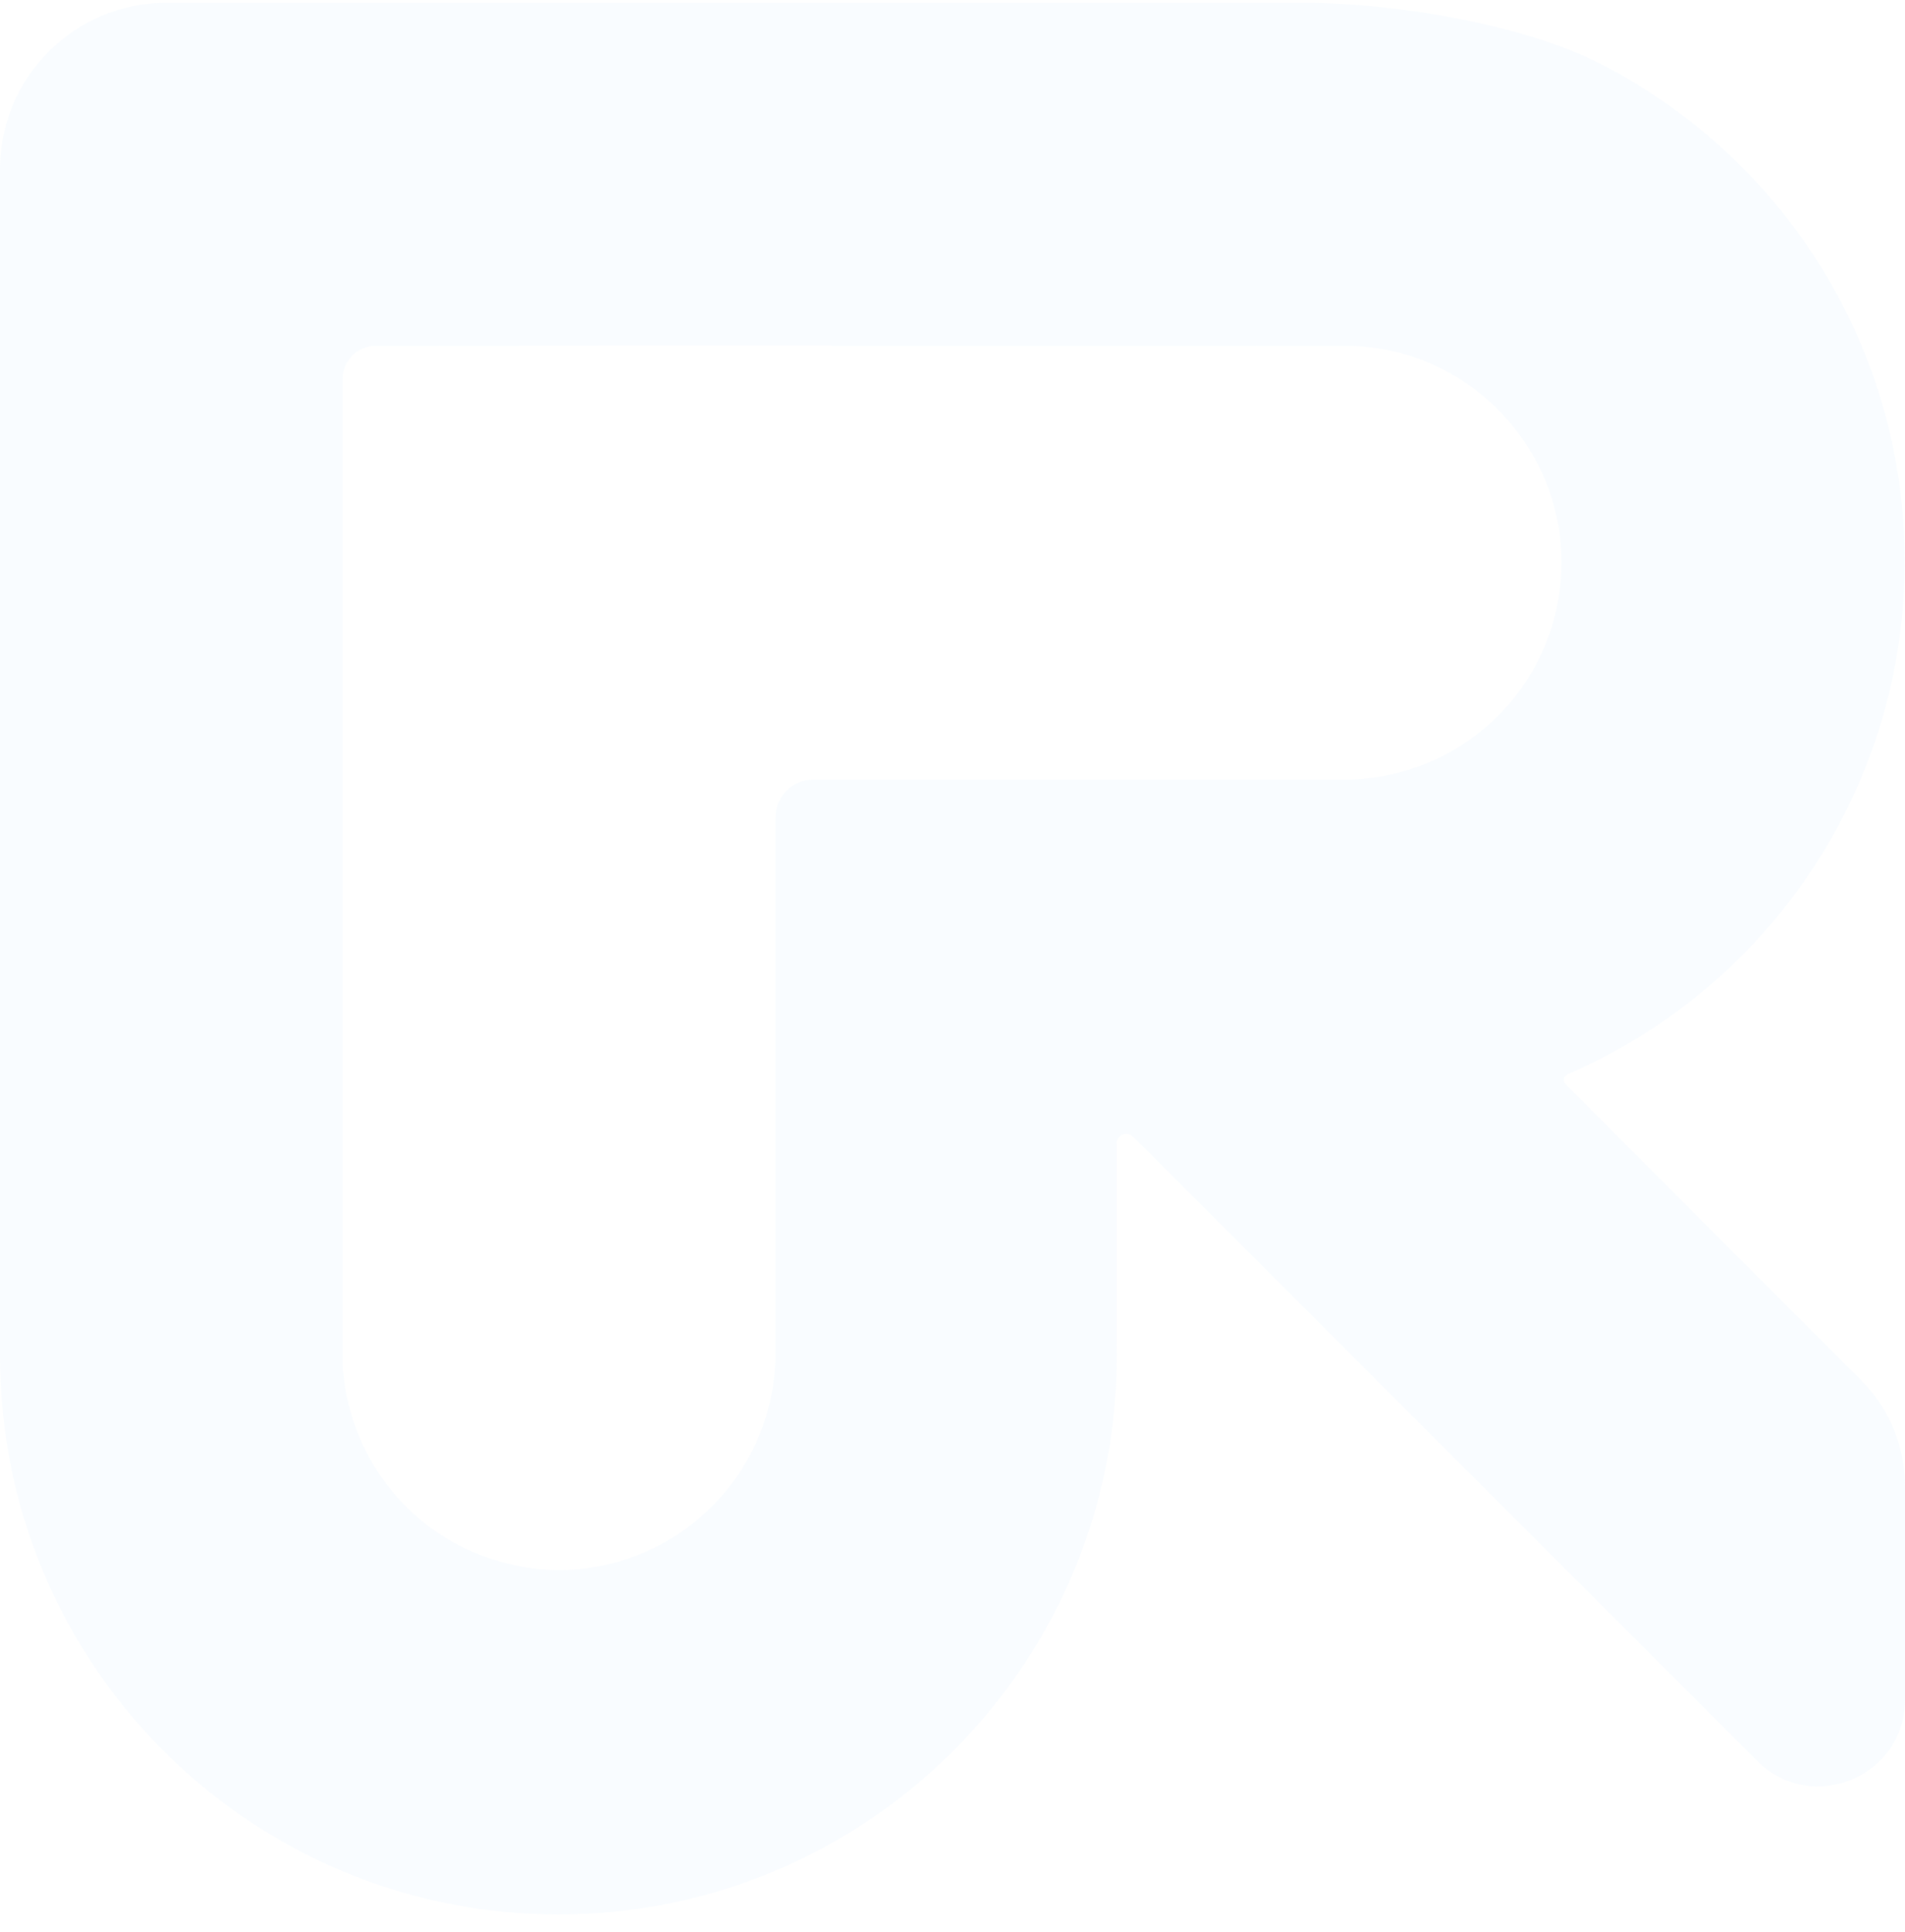 <svg width="72" height="73" viewBox="0 0 72 73" fill="none" xmlns="http://www.w3.org/2000/svg">
<path opacity="0.05" d="M63.806 45.607L59.175 40.975C59.057 40.858 59.098 40.662 59.248 40.596C60.884 39.89 62.413 38.98 63.806 37.903C64.305 37.516 64.784 37.11 65.245 36.682C66.589 35.434 67.769 34.013 68.751 32.454C68.753 32.449 68.756 32.446 68.759 32.441C69.353 31.495 69.876 30.497 70.318 29.458C71.384 26.95 71.978 24.195 71.989 21.3C71.989 21.3 71.989 21.297 71.989 21.294C71.989 21.267 71.989 21.24 71.989 21.212C71.989 18.32 71.409 15.567 70.356 13.056C70.005 12.214 69.598 11.399 69.143 10.617C69.143 10.611 69.138 10.608 69.138 10.606C67.091 7.089 64.057 4.222 60.417 2.376C60.404 2.368 60.388 2.36 60.374 2.354C57.558 0.934 52.798 0.127 49.435 0.105C49.388 0.105 50.929 0.105 50.882 0.105C50.836 0.105 50.792 0.105 50.746 0.105H6.289C2.816 0.105 0 2.921 0 6.394V51.236C0 52.689 0.147 54.109 0.428 55.48C0.428 55.483 0.428 55.486 0.428 55.491C0.951 58.048 1.938 60.438 3.296 62.567C3.296 62.573 3.301 62.576 3.304 62.581C5.577 66.144 8.892 68.979 12.817 70.655C12.831 70.661 12.845 70.666 12.858 70.672C12.888 70.685 12.921 70.699 12.951 70.713C14.971 71.56 17.149 72.1 19.43 72.28C19.984 72.323 20.54 72.345 21.104 72.345C24.015 72.345 26.788 71.757 29.309 70.691C31.089 69.938 32.747 68.949 34.24 67.76C34.243 67.76 34.246 67.758 34.249 67.755C34.276 67.733 34.306 67.711 34.333 67.687C34.341 67.681 34.349 67.673 34.358 67.668C36.29 66.106 37.942 64.211 39.223 62.069C41.039 59.035 42.116 55.51 42.203 51.74V51.732C42.206 51.568 42.208 51.405 42.208 51.241C42.208 51.078 42.208 50.914 42.203 50.751V43.213C42.203 42.889 42.595 42.725 42.824 42.954L61.939 62.069L66.412 66.542C68.475 68.605 72 67.144 72 64.228V56.151C72 54.657 71.406 53.223 70.348 52.165L63.795 45.612L63.806 45.607ZM50.874 29.458H30.74C29.953 29.458 29.312 30.096 29.312 30.887V51.413V51.416C29.053 57.173 23.26 60.902 17.942 58.675C15.069 57.473 13.125 54.7 12.951 51.563V14.316C12.951 13.629 13.51 13.07 14.197 13.07L31.408 13.059C31.408 13.059 31.408 13.065 31.405 13.067C35.017 13.067 38.746 13.067 42.208 13.067C45.441 13.067 48.443 13.067 50.896 13.073C55.336 13.078 59 16.774 59.016 21.201C59.033 25.74 55.432 29.396 50.874 29.461V29.458Z" fill="#80BBFF"/>
</svg>
